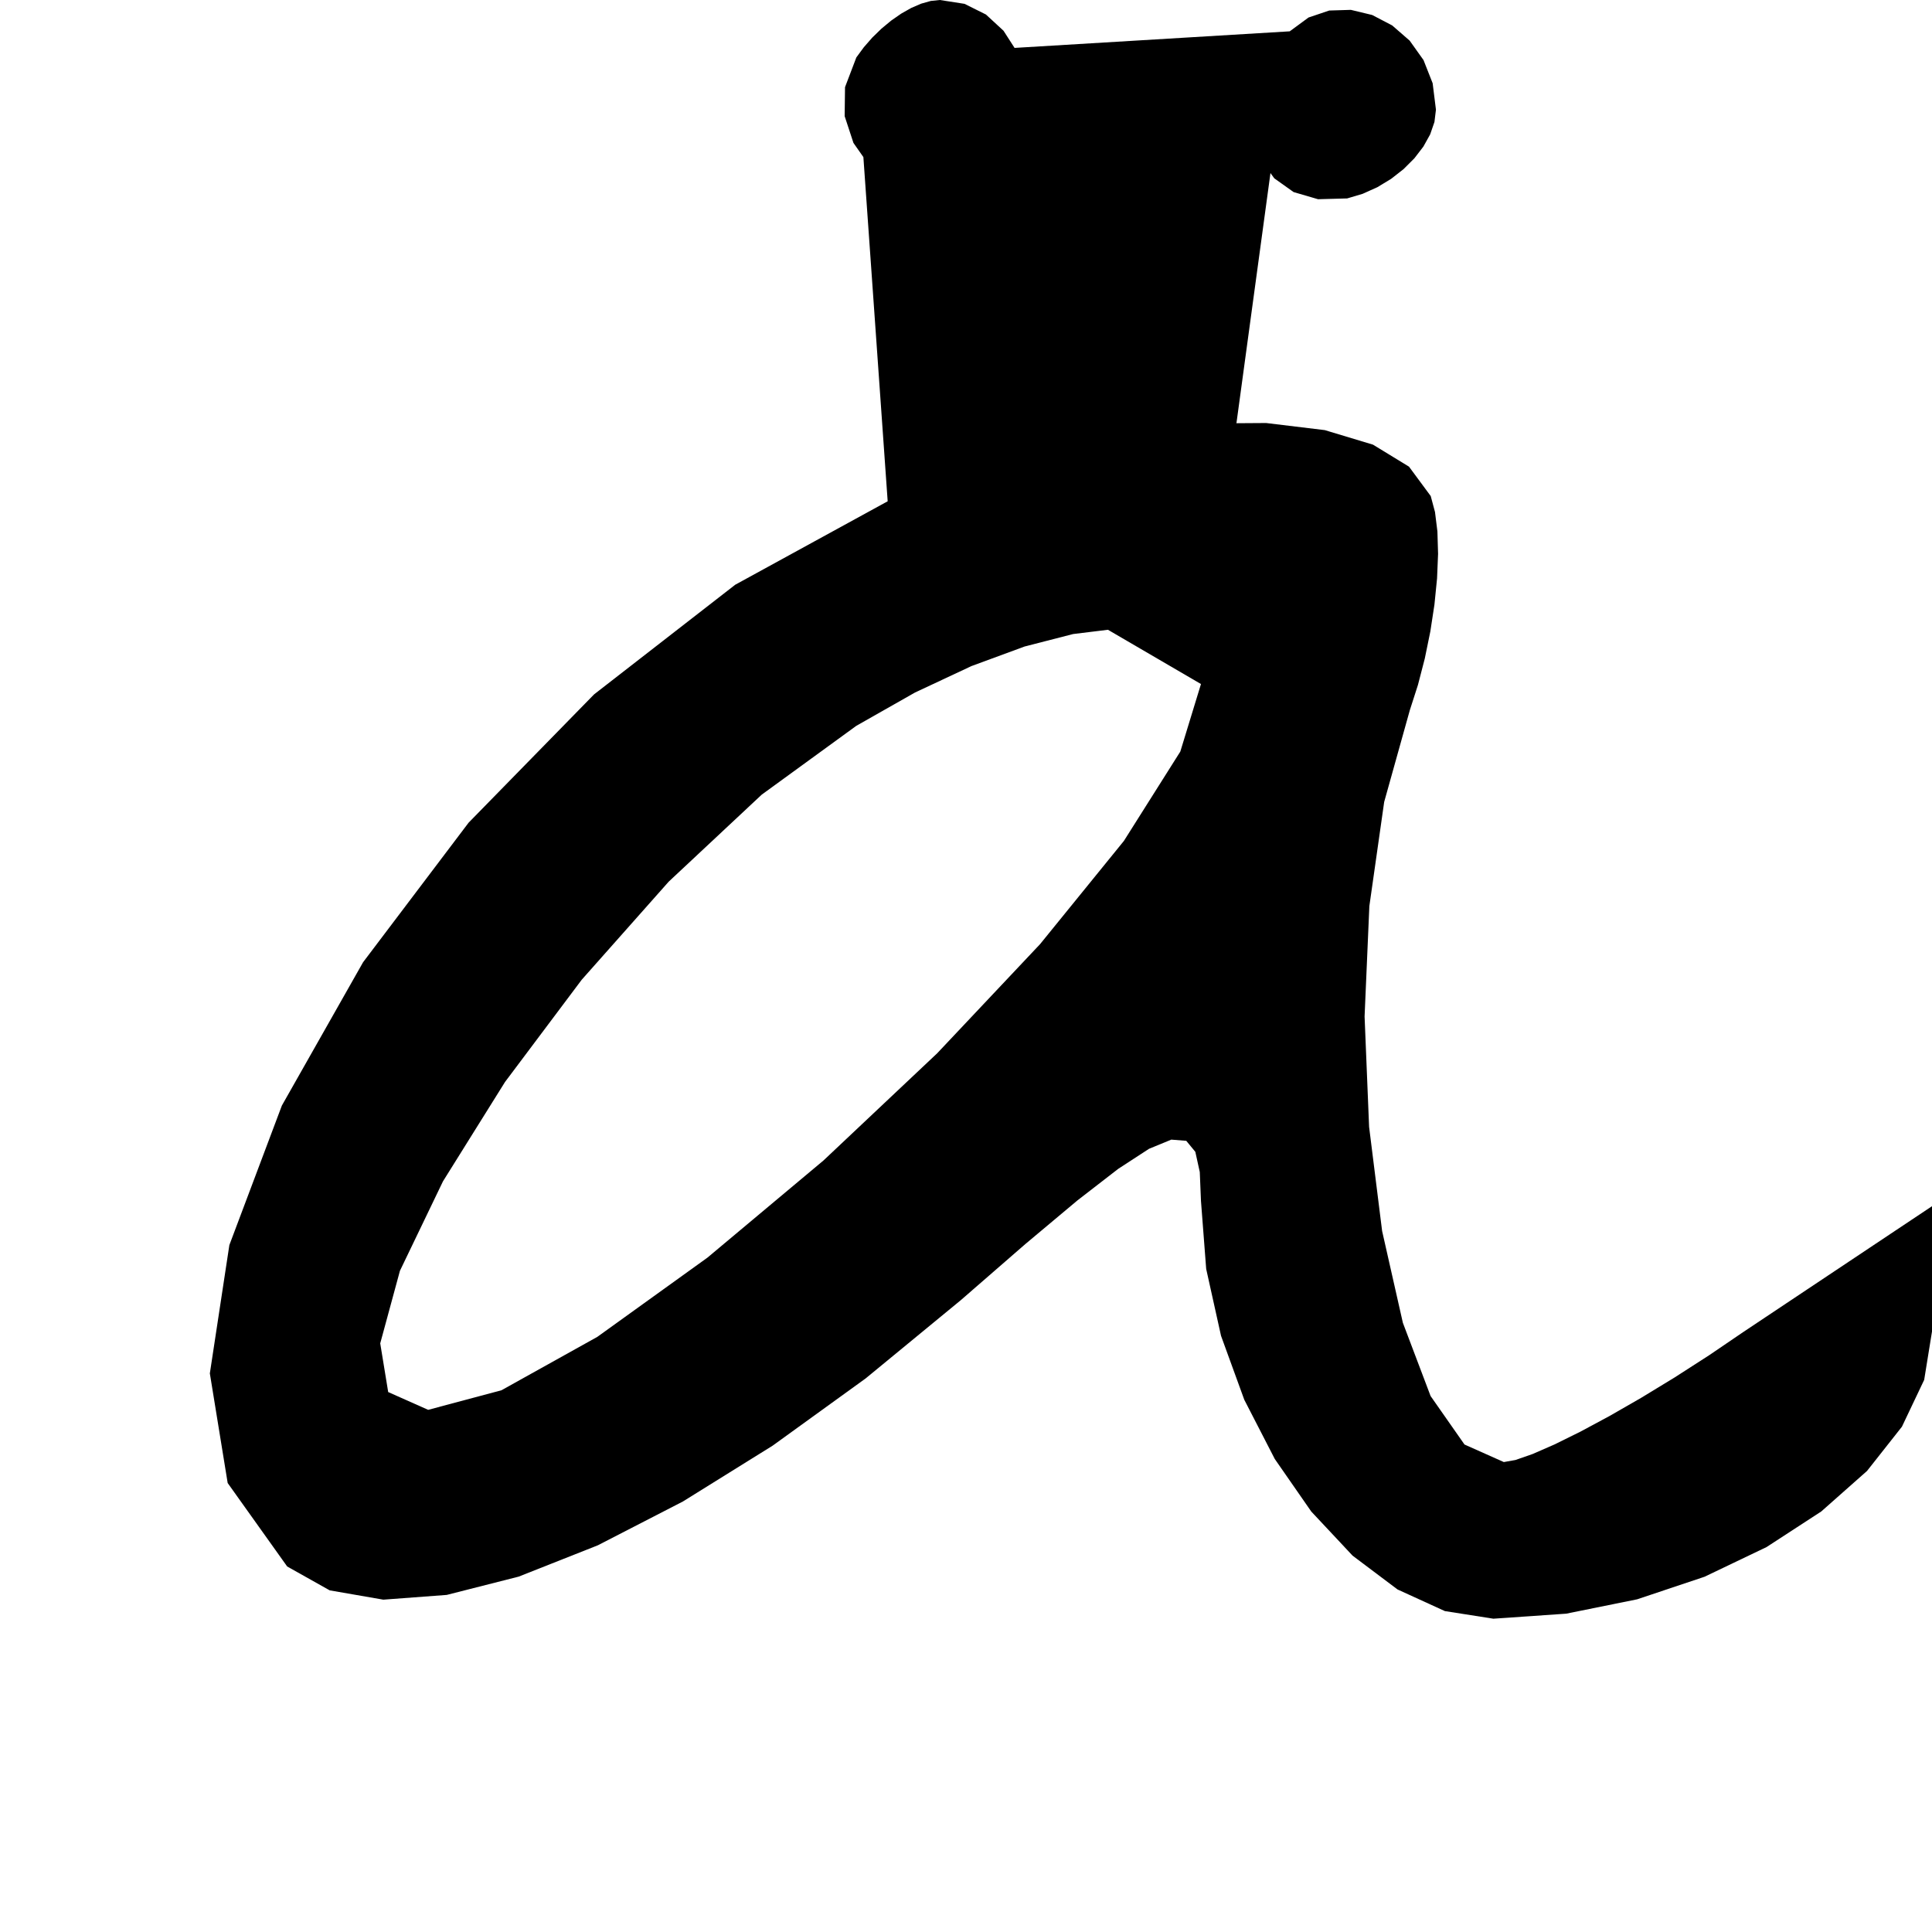 <?xml version="1.0" encoding="utf-8"?>
<svg xmlns="http://www.w3.org/2000/svg"  viewBox="0,0,400,400.0" width="100%">
<path d="M177.297 11.892 L 177.297,11.892 L 174.953,18.046 L 174.877,24.049 L 176.697,29.59 L 180.038,34.356 L 184.527,38.037 L 189.79,40.32 L 195.453,40.896 L 201.143,39.451 L 206.486,35.676 L 206.486,35.676 L 210.029,31.035 L 212.086,25.941 L 212.773,20.661 L 212.205,15.46 L 210.498,10.606 L 207.768,6.366 L 204.13,3.007 L 199.7,0.796 L 194.595,0.0 L 194.595,0.0 L 192.72,0.194 L 190.73,0.753 L 188.669,1.642 L 186.581,2.824 L 184.51,4.264 L 182.503,5.926 L 180.601,7.775 L 178.851,9.776 L 177.297,11.892 L 177.297,11.892 L 177.297,11.892 L 177.297,11.892 L 177.297,11.892 L 177.297,11.892 L 177.297,11.892 L 177.297,11.892 L 177.297,11.892 L 177.297,11.892 L 177.297,11.892M183.784 103.784 L 177.297,11.892 L 174.953,18.046 L 174.877,24.049 L 176.697,29.59 L 180.038,34.356 L 184.527,38.037 L 189.79,40.32 L 195.453,40.896 L 201.143,39.451 L 206.486,35.676 L 206.486,35.676 L 210.029,31.035 L 212.086,25.941 L 212.773,20.661 L 212.205,15.46 L 210.498,10.606 L 207.768,6.366 L 204.13,3.007 L 199.7,0.796 L 194.595,0.0 L 194.595,0.0 L 192.72,0.194 L 190.73,0.753 L 188.669,1.642 L 186.581,2.824 L 184.51,4.264 L 182.503,5.926 L 180.601,7.775 L 178.851,9.776 L 177.297,11.892 L 177.297,11.892 L 177.297,11.892 L 177.297,11.892 L 177.297,11.892 L 177.297,11.892 L 177.297,11.892 L 177.297,11.892 L 177.297,11.892 L 177.297,11.892 L 177.297,11.892 L 183.784,103.784 L 152.222,121.063 L 123,143.762 L 97.017,170.33 L 75.171,199.221 L 58.362,228.887 L 47.487,257.778 L 43.446,284.347 L 47.138,307.045 L 59.459,324.324 L 59.459,324.324 L 68.264,329.267 L 79.364,331.193 L 92.492,330.21 L 107.383,326.424 L 123.768,319.942 L 141.381,310.871 L 159.956,299.317 L 179.224,285.388 L 198.919,269.189 L 198.919,269.189 L 212.298,257.558 L 223.07,248.534 L 231.512,242.002 L 237.897,237.845 L 242.503,235.949 L 245.606,236.196 L 247.48,238.473 L 248.402,242.662 L 248.649,248.649 L 248.649,248.649 L 249.728,262.719 L 252.801,276.567 L 257.618,289.81 L 263.929,302.065 L 271.486,312.95 L 280.04,322.082 L 289.341,329.079 L 299.141,333.557 L 309.189,335.135 L 309.189,335.135 L 324.262,334.093 L 338.961,331.119 L 352.913,326.446 L 365.744,320.305 L 377.079,312.928 L 386.547,304.545 L 393.772,295.387 L 398.381,285.687 L 400.0,275.676 L 400.0,275.676 L 400.0,272.793 L 400.0,269.91 L 400.0,267.027 L 400.0,264.144 L 400.0,261.261 L 400.0,258.378 L 400.0,255.495 L 400.0,252.613 L 400.0,249.73 L 400.0,249.73 L 395.676,252.613 L 391.351,255.495 L 387.027,258.378 L 382.703,261.261 L 378.378,264.144 L 374.054,267.027 L 369.73,269.91 L 365.405,272.793 L 361.081,275.676 L 361.081,275.676 L 353.859,280.589 L 346.708,285.19 L 339.78,289.409 L 333.225,293.175 L 327.195,296.415 L 321.842,299.059 L 317.316,301.036 L 313.769,302.274 L 311.351,302.703 L 311.351,302.703 L 303.21,299.072 L 296.19,289.036 L 290.45,273.874 L 286.153,254.868 L 283.457,233.3 L 282.523,210.45 L 283.51,187.601 L 286.58,166.033 L 291.892,147.027 L 291.892,147.027 L 293.571,141.806 L 294.991,136.326 L 296.136,130.731 L 296.987,125.162 L 297.527,119.763 L 297.738,114.675 L 297.601,110.04 L 297.1,106.002 L 296.216,102.703 L 296.216,102.703 L 291.72,96.618 L 284.269,92.064 L 274.274,89.049 L 262.144,87.582 L 248.287,87.673 L 233.113,89.329 L 217.032,92.561 L 200.452,97.376 L 183.784,103.784 L 183.784,103.784 L 183.784,103.784 L 183.784,103.784 L 183.784,103.784 L 183.784,103.784 L 183.784,103.784 L 183.784,103.784 L 183.784,103.784 L 183.784,103.784 L 183.784,103.784 L 248.649,141.622 L 248.649,141.622 L 248.649,141.622 L 248.649,141.622 L 248.649,141.622 L 248.649,141.622 L 248.649,141.622 L 248.649,141.622 L 248.649,141.622 L 248.649,141.622 L 248.649,141.622 L 244.372,155.602 L 232.692,174.102 L 215.335,195.475 L 194.028,218.077 L 170.496,240.261 L 146.466,260.38 L 123.664,276.789 L 103.816,287.842 L 88.649,291.892 L 88.649,291.892 L 80.371,288.21 L 78.722,278.13 L 82.803,263.103 L 91.715,244.579 L 104.561,224.009 L 120.44,202.843 L 138.455,182.531 L 157.707,164.523 L 177.297,150.27 L 177.297,150.27 L 189.425,143.389 L 201.126,137.905 L 212.132,133.854 L 222.178,131.271 L 230.995,130.191 L 238.318,130.651 L 243.879,132.685 L 247.412,136.33 L 248.649,141.622 L 248.649,141.622 L 248.649,141.622 L 248.649,141.622 L 248.649,141.622 L 248.649,141.622 L 248.649,141.622 L 248.649,141.622 L 248.649,141.622 L 248.649,141.622 L 248.649,141.622M267.027 6.486 L 177.297,11.892 L 174.953,18.046 L 174.877,24.049 L 176.697,29.59 L 180.038,34.356 L 184.527,38.037 L 189.79,40.32 L 195.453,40.896 L 201.143,39.451 L 206.486,35.676 L 206.486,35.676 L 210.029,31.035 L 212.086,25.941 L 212.773,20.661 L 212.205,15.46 L 210.498,10.606 L 207.768,6.366 L 204.13,3.007 L 199.7,0.796 L 194.595,0.0 L 194.595,0.0 L 192.72,0.194 L 190.73,0.753 L 188.669,1.642 L 186.581,2.824 L 184.51,4.264 L 182.503,5.926 L 180.601,7.775 L 178.851,9.776 L 177.297,11.892 L 177.297,11.892 L 177.297,11.892 L 177.297,11.892 L 177.297,11.892 L 177.297,11.892 L 177.297,11.892 L 177.297,11.892 L 177.297,11.892 L 177.297,11.892 L 177.297,11.892 L 183.784,103.784 L 152.222,121.063 L 123,143.762 L 97.017,170.33 L 75.171,199.221 L 58.362,228.887 L 47.487,257.778 L 43.446,284.347 L 47.138,307.045 L 59.459,324.324 L 59.459,324.324 L 68.264,329.267 L 79.364,331.193 L 92.492,330.21 L 107.383,326.424 L 123.768,319.942 L 141.381,310.871 L 159.956,299.317 L 179.224,285.388 L 198.919,269.189 L 198.919,269.189 L 212.298,257.558 L 223.07,248.534 L 231.512,242.002 L 237.897,237.845 L 242.503,235.949 L 245.606,236.196 L 247.48,238.473 L 248.402,242.662 L 248.649,248.649 L 248.649,248.649 L 249.728,262.719 L 252.801,276.567 L 257.618,289.81 L 263.929,302.065 L 271.486,312.95 L 280.04,322.082 L 289.341,329.079 L 299.141,333.557 L 309.189,335.135 L 309.189,335.135 L 324.262,334.093 L 338.961,331.119 L 352.913,326.446 L 365.744,320.305 L 377.079,312.928 L 386.547,304.545 L 393.772,295.387 L 398.381,285.687 L 400.0,275.676 L 400.0,275.676 L 400.0,272.793 L 400.0,269.91 L 400.0,267.027 L 400.0,264.144 L 400.0,261.261 L 400.0,258.378 L 400.0,255.495 L 400.0,252.613 L 400.0,249.73 L 400.0,249.73 L 395.676,252.613 L 391.351,255.495 L 387.027,258.378 L 382.703,261.261 L 378.378,264.144 L 374.054,267.027 L 369.73,269.91 L 365.405,272.793 L 361.081,275.676 L 361.081,275.676 L 353.859,280.589 L 346.708,285.19 L 339.78,289.409 L 333.225,293.175 L 327.195,296.415 L 321.842,299.059 L 317.316,301.036 L 313.769,302.274 L 311.351,302.703 L 311.351,302.703 L 303.21,299.072 L 296.19,289.036 L 290.45,273.874 L 286.153,254.868 L 283.457,233.3 L 282.523,210.45 L 283.51,187.601 L 286.58,166.033 L 291.892,147.027 L 291.892,147.027 L 293.571,141.806 L 294.991,136.326 L 296.136,130.731 L 296.987,125.162 L 297.527,119.763 L 297.738,114.675 L 297.601,110.04 L 297.1,106.002 L 296.216,102.703 L 296.216,102.703 L 291.72,96.618 L 284.269,92.064 L 274.274,89.049 L 262.144,87.582 L 248.287,87.673 L 233.113,89.329 L 217.032,92.561 L 200.452,97.376 L 183.784,103.784 L 183.784,103.784 L 183.784,103.784 L 183.784,103.784 L 183.784,103.784 L 183.784,103.784 L 183.784,103.784 L 183.784,103.784 L 183.784,103.784 L 183.784,103.784 L 183.784,103.784 L 248.649,141.622 L 248.649,141.622 L 248.649,141.622 L 248.649,141.622 L 248.649,141.622 L 248.649,141.622 L 248.649,141.622 L 248.649,141.622 L 248.649,141.622 L 248.649,141.622 L 248.649,141.622 L 244.372,155.602 L 232.692,174.102 L 215.335,195.475 L 194.028,218.077 L 170.496,240.261 L 146.466,260.38 L 123.664,276.789 L 103.816,287.842 L 88.649,291.892 L 88.649,291.892 L 80.371,288.21 L 78.722,278.13 L 82.803,263.103 L 91.715,244.579 L 104.561,224.009 L 120.44,202.843 L 138.455,182.531 L 157.707,164.523 L 177.297,150.27 L 177.297,150.27 L 189.425,143.389 L 201.126,137.905 L 212.132,133.854 L 222.178,131.271 L 230.995,130.191 L 238.318,130.651 L 243.879,132.685 L 247.412,136.33 L 248.649,141.622 L 248.649,141.622 L 248.649,141.622 L 248.649,141.622 L 248.649,141.622 L 248.649,141.622 L 248.649,141.622 L 248.649,141.622 L 248.649,141.622 L 248.649,141.622 L 248.649,141.622 L 267.027,6.486 L 262.808,11.766 L 260.182,17.33 L 259.059,22.903 L 259.351,28.209 L 260.969,32.972 L 263.824,36.917 L 267.826,39.767 L 272.888,41.247 L 278.919,41.081 L 278.919,41.081 L 282.112,40.131 L 285.162,38.762 L 288.008,37.037 L 290.587,35.019 L 292.837,32.769 L 294.695,30.35 L 296.099,27.825 L 296.987,25.255 L 297.297,22.703 L 297.297,22.703 L 296.615,17.235 L 294.723,12.435 L 291.852,8.408 L 288.233,5.263 L 284.099,3.105 L 279.68,2.042 L 275.207,2.18 L 270.912,3.626 L 267.027,6.486 L 267.027,6.486 L 267.027,6.486 L 267.027,6.486 L 267.027,6.486 L 267.027,6.486 L 267.027,6.486 L 267.027,6.486 L 267.027,6.486 L 267.027,6.486 L 267.027,6.486"/></svg>

